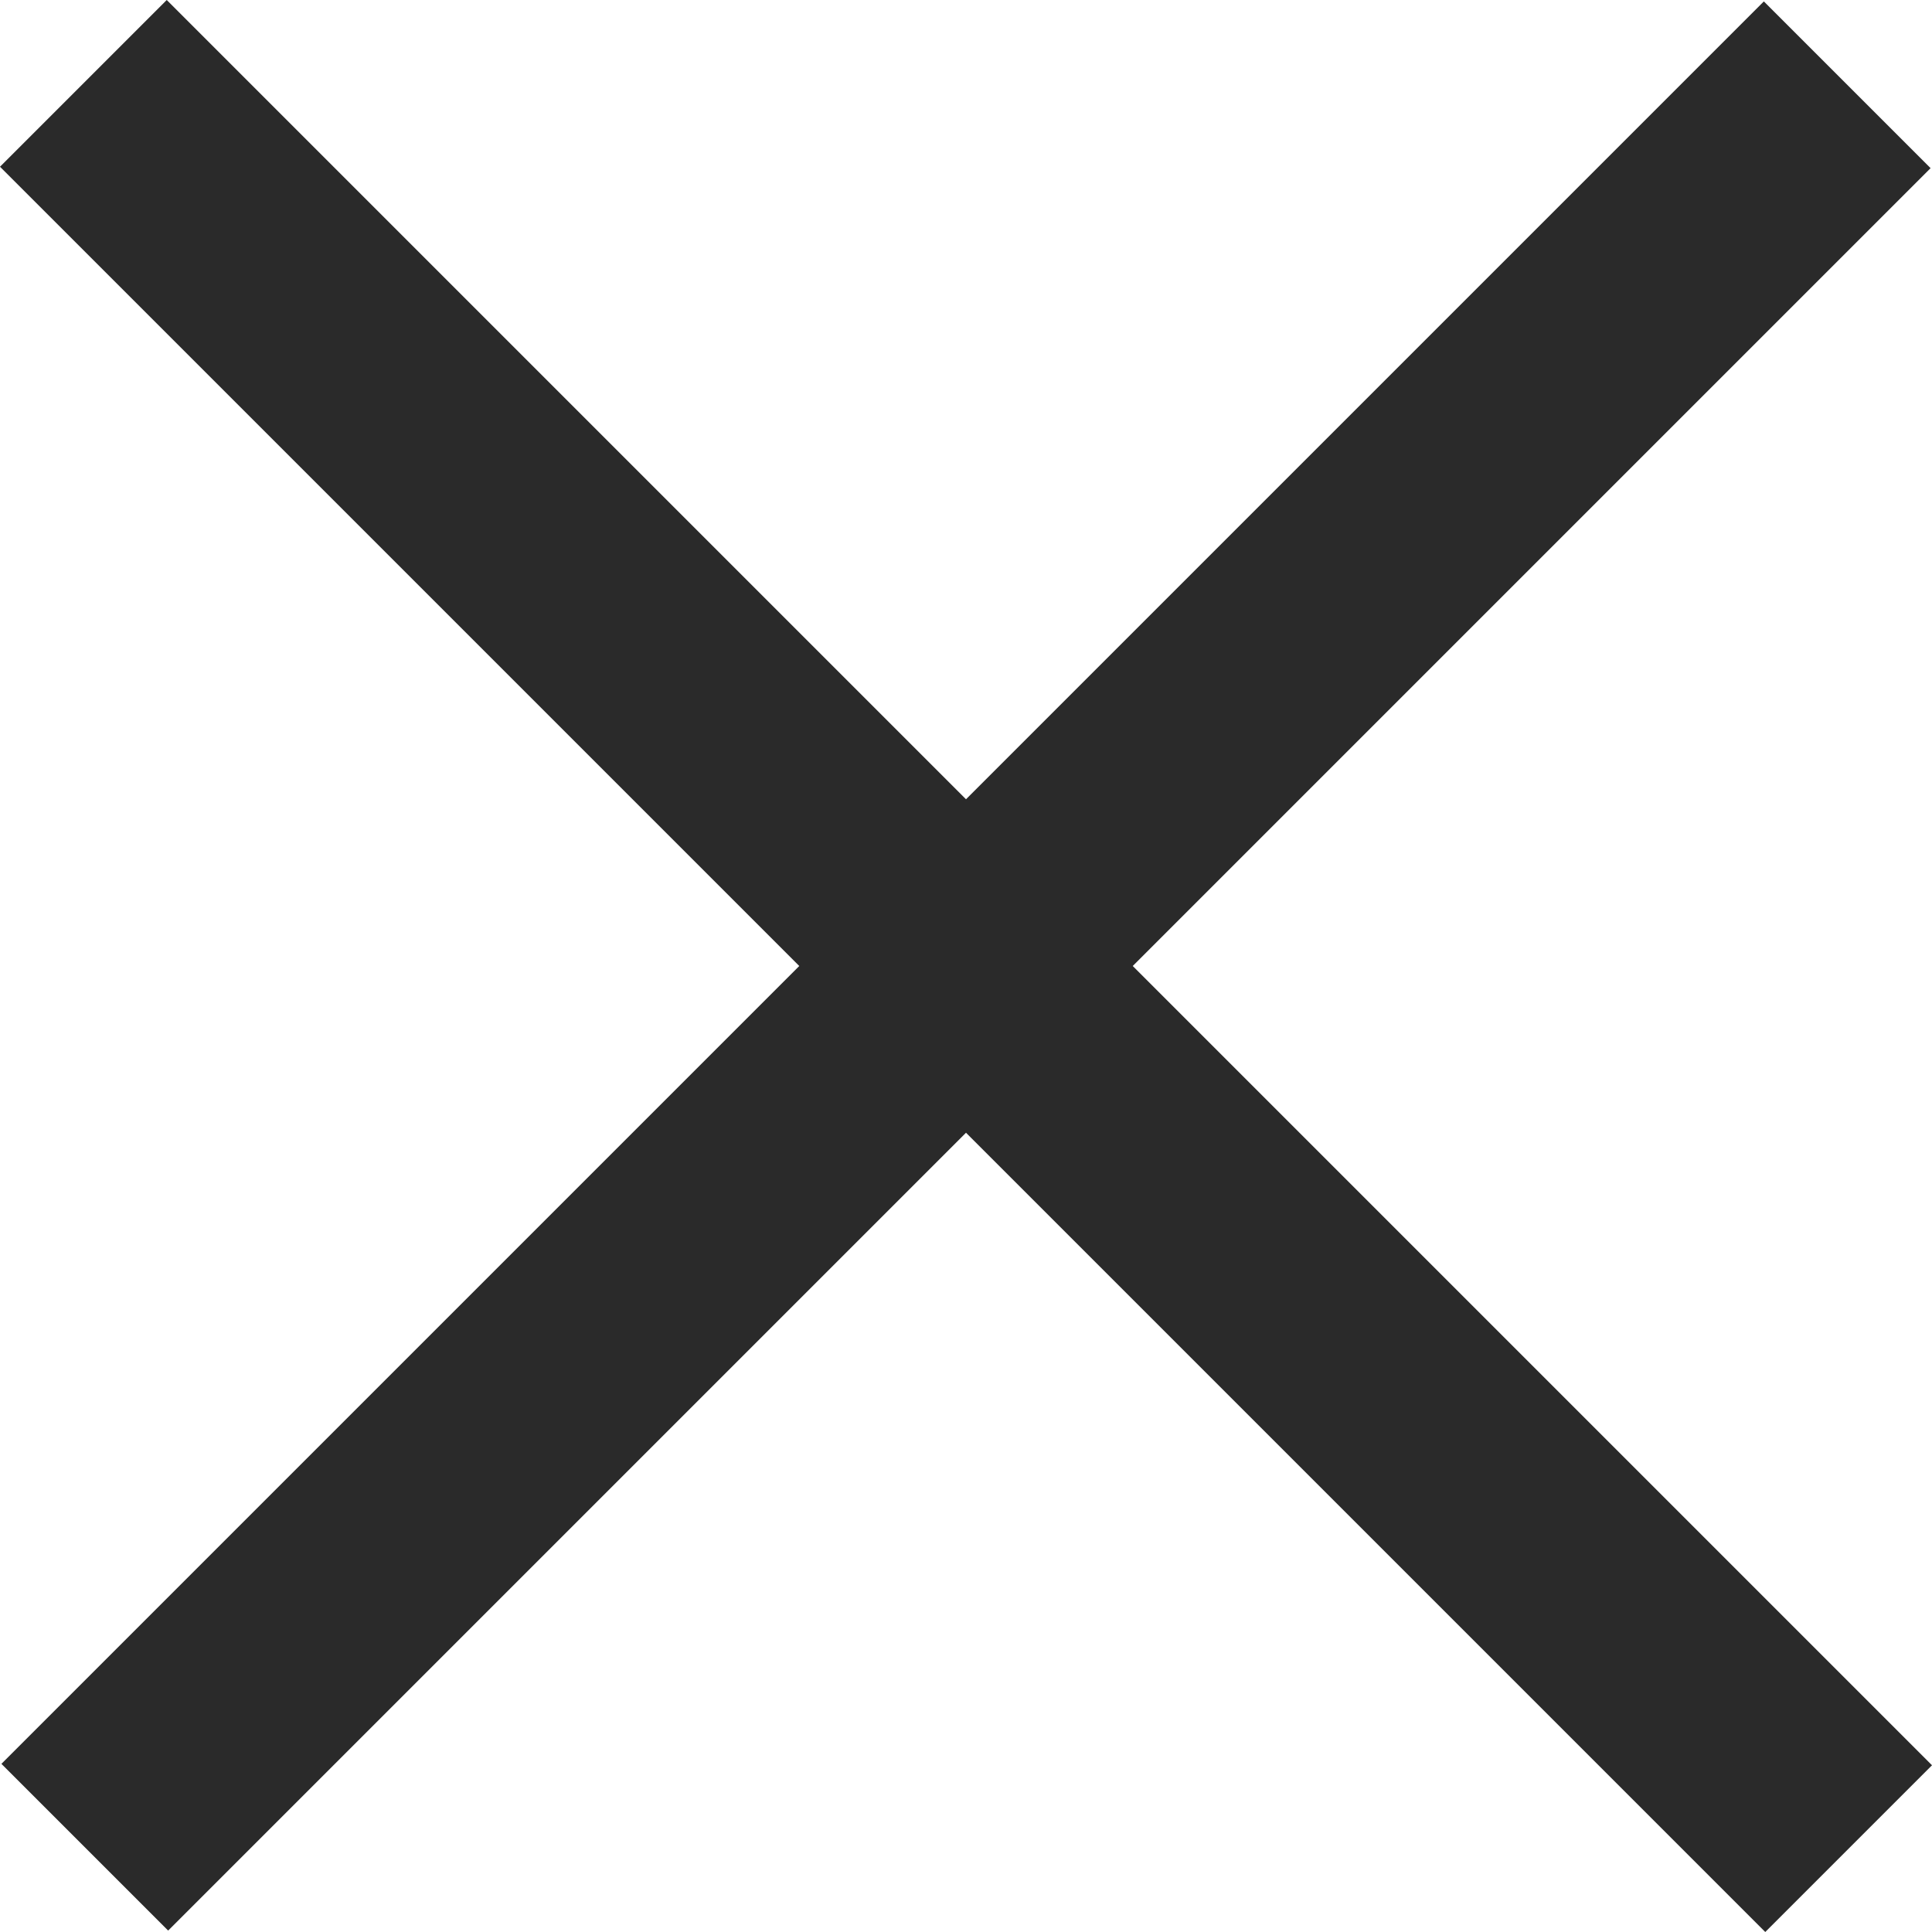 <svg xmlns="http://www.w3.org/2000/svg" viewBox="0 0 41.02 41.02"><g id="Capa_2" data-name="Capa 2"><g id="Capa_1-2" data-name="Capa 1"><polygon points="41.02 37.48 24.05 20.51 40.99 3.57 37.45 0.03 20.51 16.97 3.54 0 0 3.54 16.97 20.51 0.03 37.45 3.57 40.99 20.51 24.05 37.48 41.02 41.02 37.48" fill="#2a2a2a"/></g></g></svg>